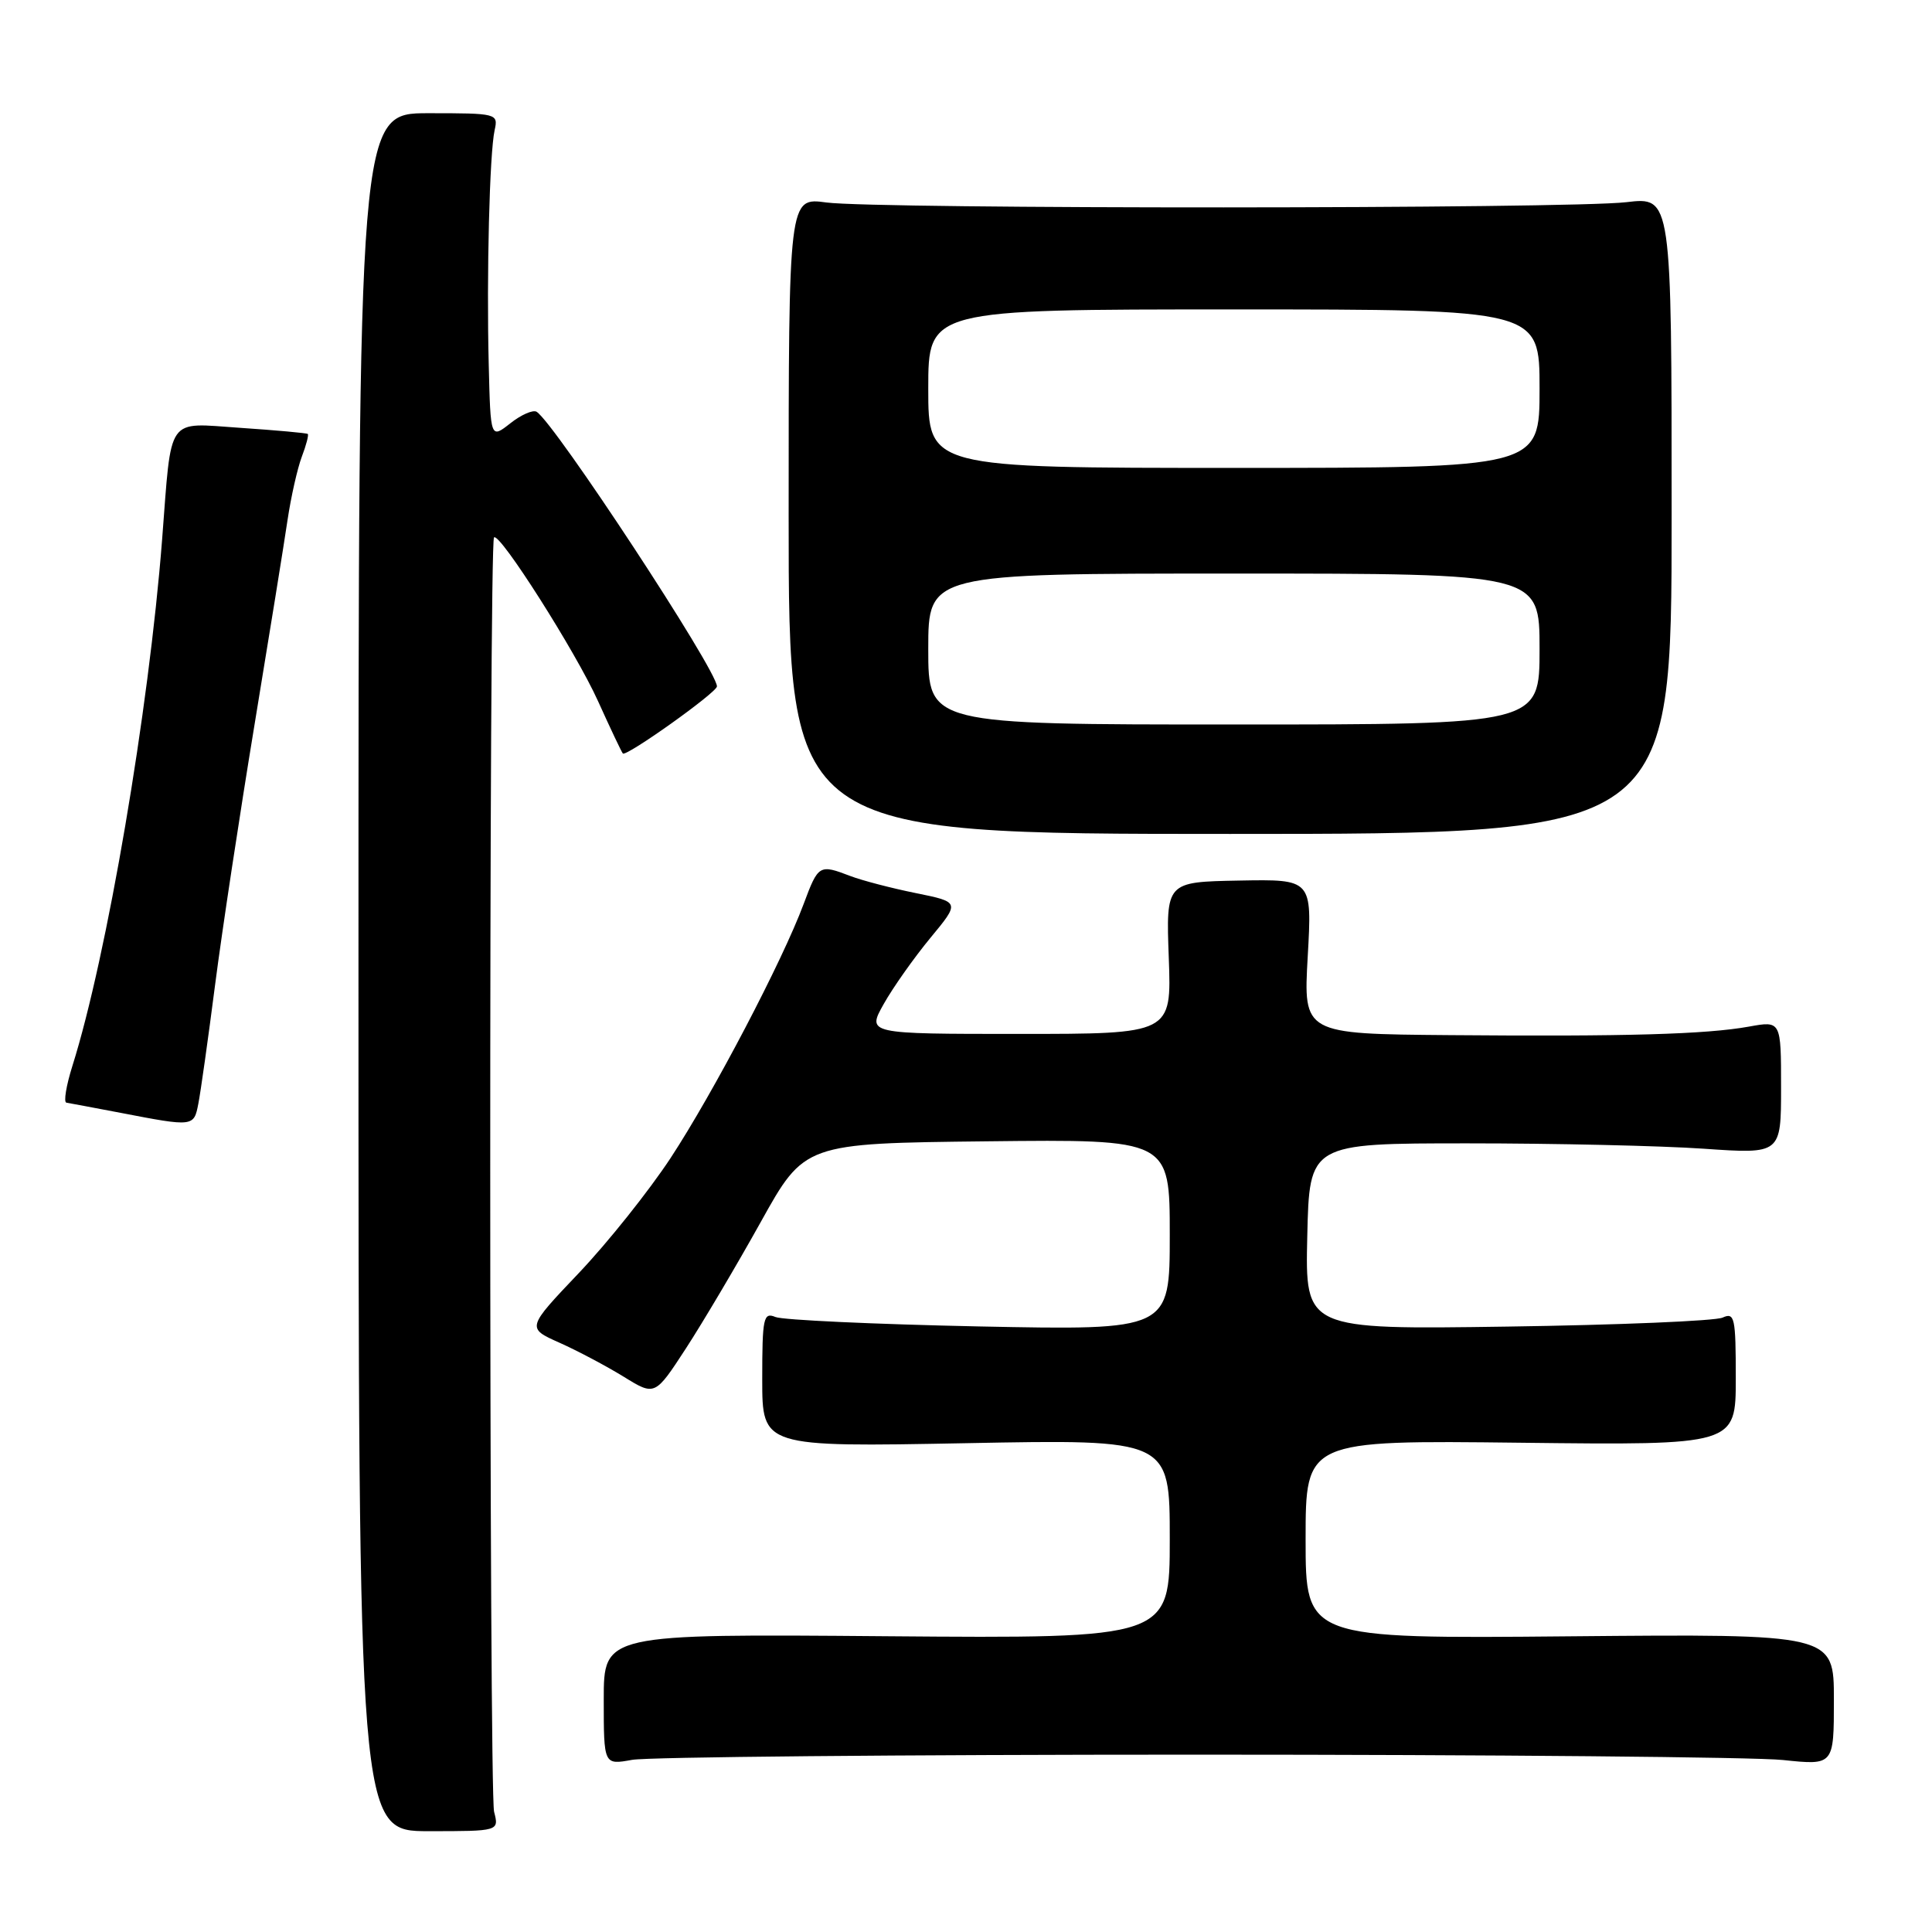 <?xml version="1.0" encoding="UTF-8" standalone="no"?>
<!DOCTYPE svg PUBLIC "-//W3C//DTD SVG 1.1//EN" "http://www.w3.org/Graphics/SVG/1.1/DTD/svg11.dtd" >
<svg xmlns="http://www.w3.org/2000/svg" xmlns:xlink="http://www.w3.org/1999/xlink" version="1.1" viewBox="0 0 256 256">
 <g >
 <path fill="currentColor"
d=" M 65.47 240.07 C 64.80 237.43 64.78 71.88 65.46 71.21 C 66.19 70.48 76.31 86.40 79.24 92.90 C 80.88 96.53 82.36 99.65 82.53 99.84 C 82.97 100.32 95.00 91.75 95.00 90.95 C 95.00 88.80 73.49 56.04 71.10 54.56 C 70.63 54.27 69.06 54.95 67.62 56.09 C 65.00 58.15 65.00 58.15 64.76 48.32 C 64.46 36.39 64.87 20.32 65.54 17.25 C 66.03 15.04 65.86 15.00 56.77 15.00 C 47.50 15.00 47.50 15.00 47.50 128.82 C 47.50 242.64 47.50 242.64 56.81 242.64 C 66.13 242.64 66.13 242.64 65.47 240.07 Z  M 158.50 232.50 C 197.55 232.50 232.54 232.82 236.25 233.21 C 243.00 233.92 243.00 233.92 243.00 225.21 C 243.00 216.50 243.00 216.50 208.00 216.82 C 173.00 217.14 173.00 217.14 173.00 203.99 C 173.00 190.84 173.00 190.84 201.50 191.17 C 230.00 191.50 230.00 191.50 230.00 182.64 C 230.00 174.57 229.85 173.86 228.25 174.59 C 227.29 175.03 214.45 175.57 199.72 175.78 C 172.94 176.17 172.94 176.17 173.22 163.83 C 173.50 151.50 173.50 151.50 194.50 151.50 C 206.05 151.50 220.11 151.82 225.75 152.21 C 236.00 152.92 236.00 152.92 236.00 144.09 C 236.00 135.26 236.00 135.26 231.75 136.03 C 226.09 137.05 215.48 137.36 192.10 137.16 C 172.70 137.00 172.70 137.00 173.28 126.75 C 173.86 116.50 173.86 116.50 164.18 116.68 C 154.50 116.86 154.50 116.86 154.87 126.93 C 155.24 137.00 155.24 137.00 135.06 137.00 C 114.87 137.00 114.87 137.00 117.10 133.03 C 118.33 130.84 121.11 126.91 123.27 124.29 C 127.21 119.53 127.21 119.53 121.35 118.34 C 118.13 117.69 114.23 116.67 112.68 116.08 C 108.56 114.50 108.43 114.57 106.50 119.75 C 103.67 127.36 94.51 144.83 88.86 153.44 C 85.99 157.80 80.52 164.66 76.71 168.67 C 69.77 175.97 69.77 175.97 74.14 177.92 C 76.54 178.99 80.36 181.02 82.64 182.42 C 86.78 184.98 86.78 184.98 90.89 178.67 C 93.15 175.19 97.61 167.66 100.80 161.93 C 106.60 151.50 106.60 151.50 130.80 151.23 C 155.00 150.96 155.00 150.96 155.00 163.62 C 155.00 176.27 155.00 176.27 129.75 175.76 C 115.86 175.47 103.71 174.91 102.75 174.51 C 101.16 173.85 101.00 174.60 101.00 182.77 C 101.00 191.74 101.00 191.74 128.00 191.23 C 155.00 190.71 155.00 190.71 155.00 203.91 C 155.00 217.11 155.00 217.11 117.50 216.81 C 80.00 216.50 80.00 216.50 80.00 225.19 C 80.00 233.87 80.00 233.87 83.75 233.19 C 85.81 232.81 119.45 232.50 158.50 232.50 Z  M 26.28 146.25 C 26.58 144.74 27.58 137.65 28.50 130.50 C 29.42 123.35 31.78 107.83 33.73 96.00 C 35.68 84.17 37.65 71.98 38.10 68.91 C 38.56 65.83 39.41 62.06 39.99 60.52 C 40.58 58.98 40.93 57.62 40.78 57.50 C 40.63 57.38 36.60 57.01 31.83 56.69 C 21.94 56.03 22.77 54.85 21.48 71.50 C 19.72 94.17 14.17 126.73 9.59 141.25 C 8.77 143.86 8.41 146.05 8.80 146.11 C 9.18 146.17 12.42 146.78 16.00 147.46 C 25.64 149.32 25.69 149.31 26.28 146.25 Z  M 221.50 68.29 C 221.50 26.08 221.50 26.08 215.50 26.79 C 207.86 27.69 116.17 27.72 109.50 26.83 C 104.50 26.15 104.50 26.15 104.50 68.33 C 104.50 110.50 104.50 110.50 163.00 110.50 C 221.50 110.50 221.50 110.50 221.50 68.29 Z  M 123.00 86.00 C 123.00 76.00 123.00 76.00 163.50 76.00 C 204.00 76.00 204.00 76.00 204.00 86.00 C 204.00 96.00 204.00 96.00 163.50 96.00 C 123.00 96.00 123.00 96.00 123.00 86.00 Z  M 123.00 51.50 C 123.00 41.00 123.00 41.00 163.50 41.00 C 204.00 41.00 204.00 41.00 204.00 51.50 C 204.00 62.00 204.00 62.00 163.50 62.00 C 123.00 62.00 123.00 62.00 123.00 51.50 Z "/>
</g>
</svg>